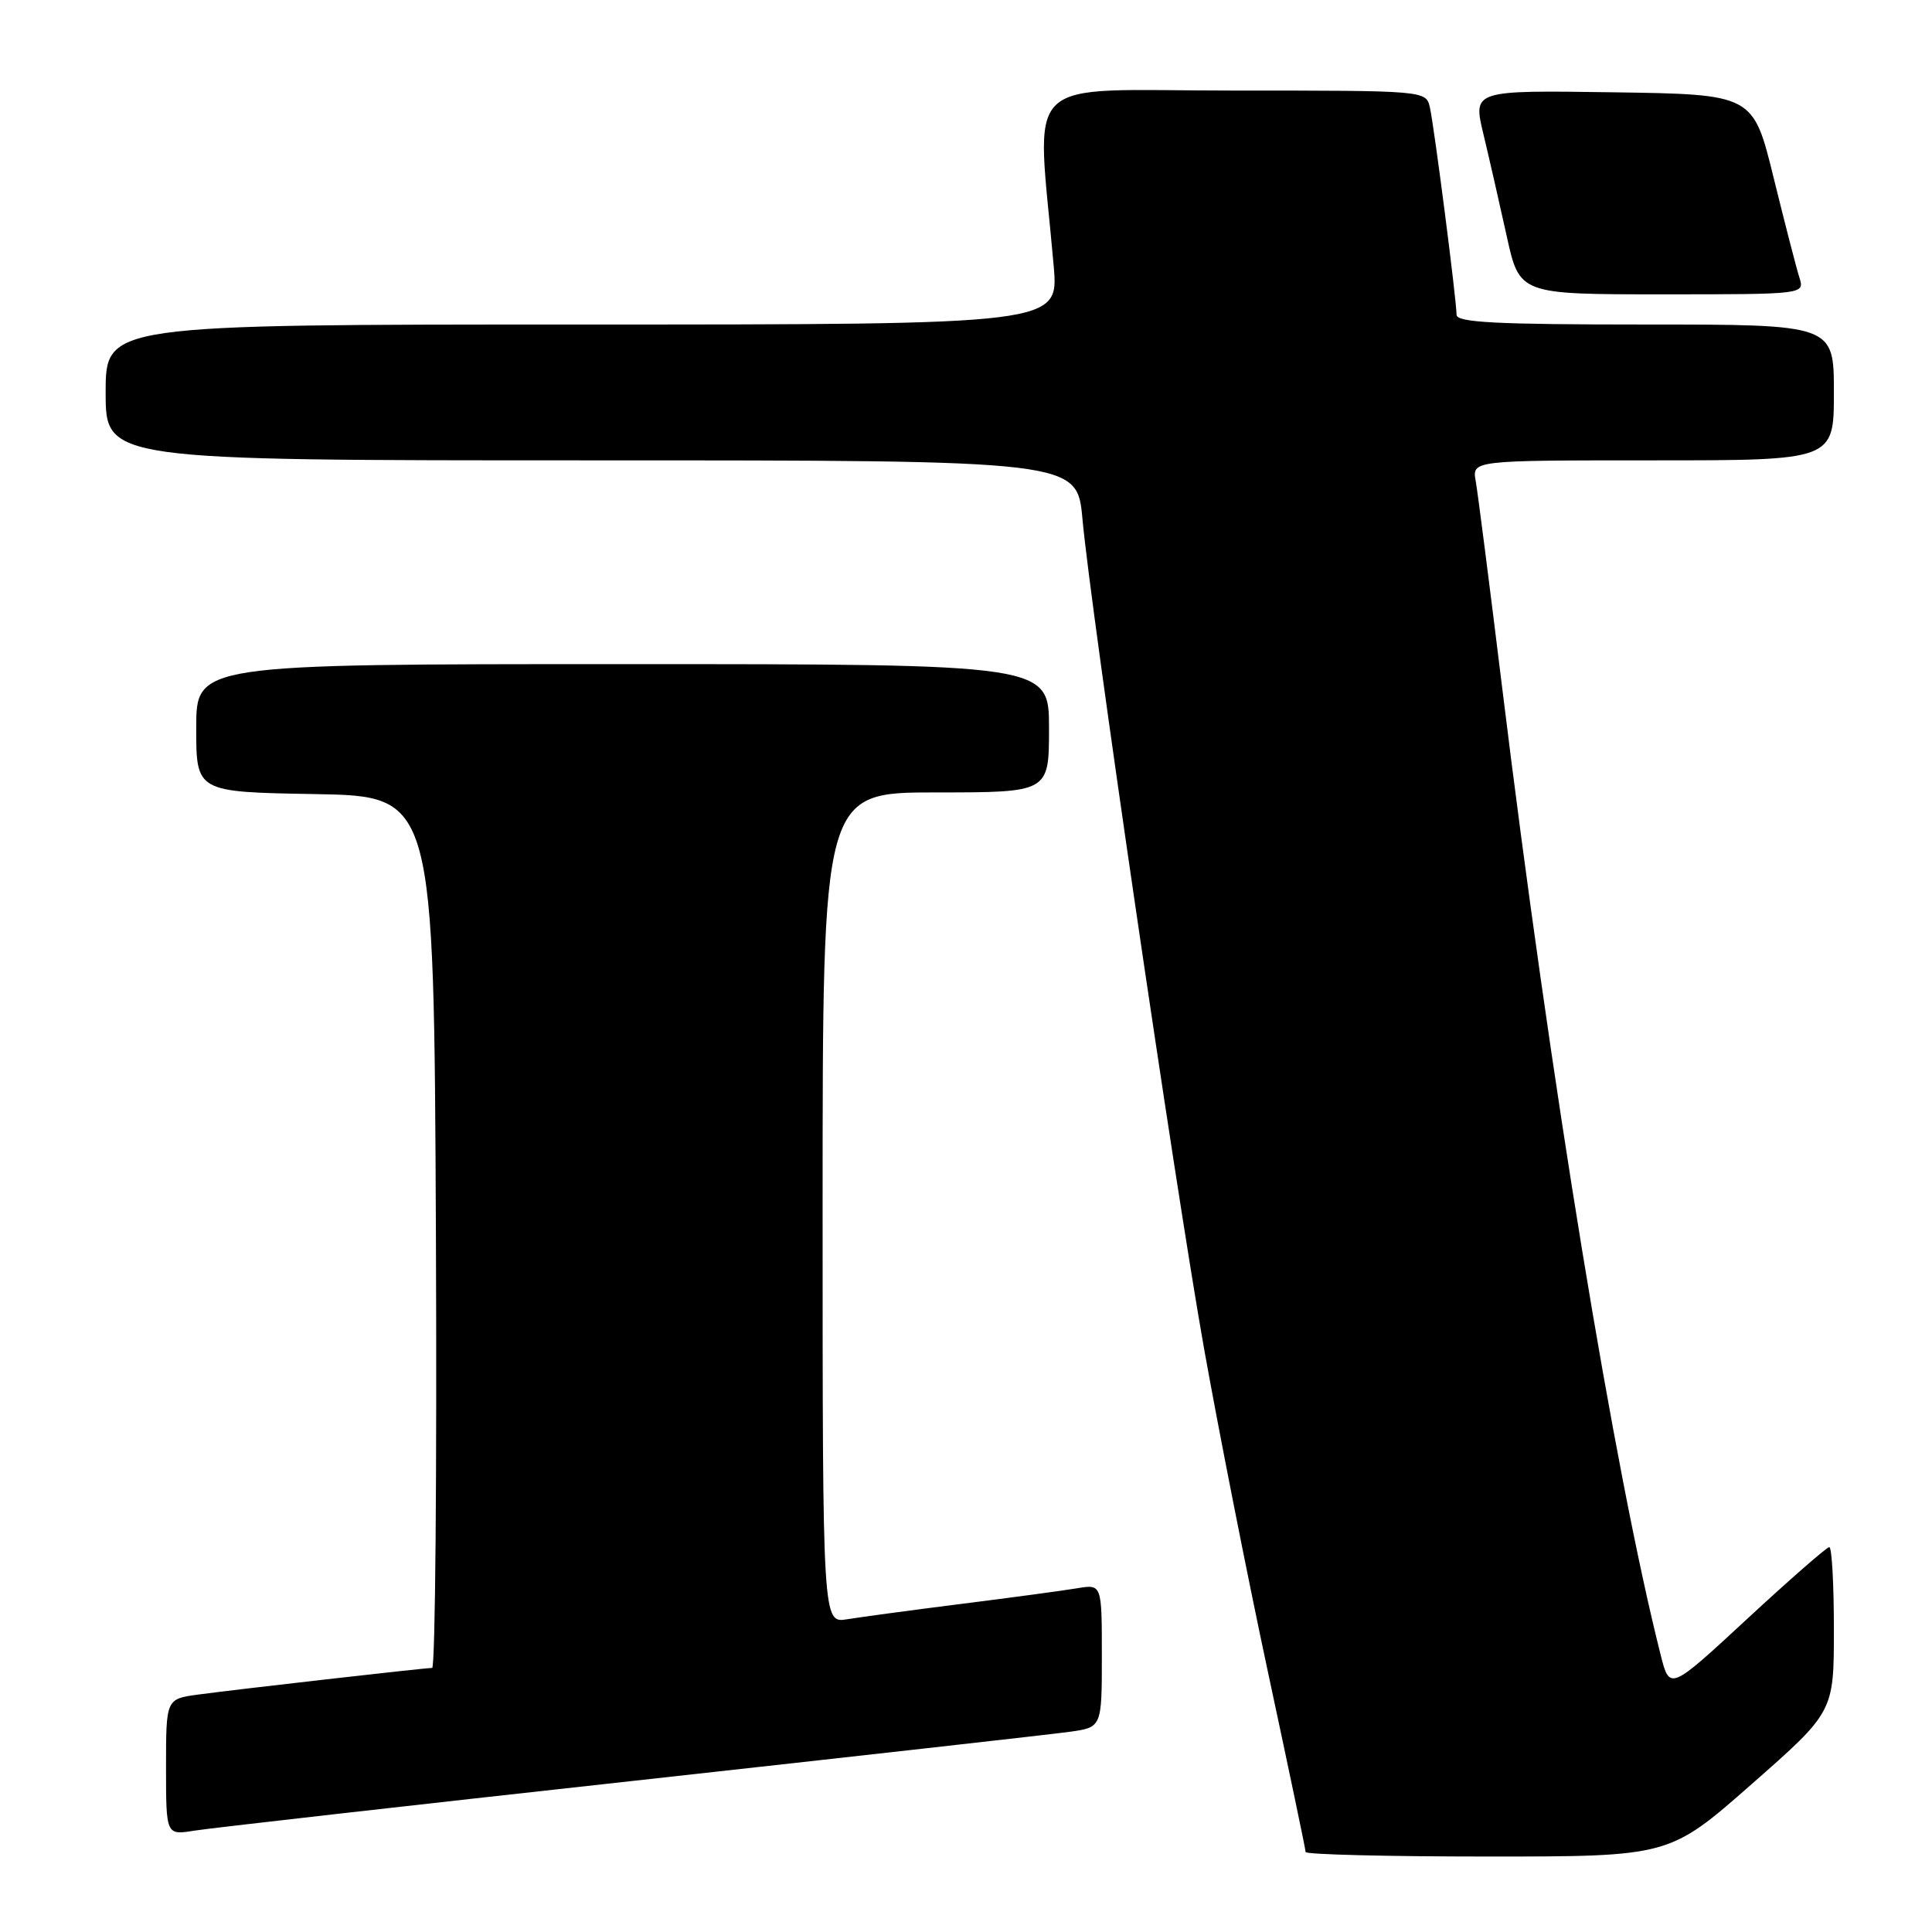 <?xml version="1.0" encoding="UTF-8" standalone="no"?>
<!DOCTYPE svg PUBLIC "-//W3C//DTD SVG 1.1//EN" "http://www.w3.org/Graphics/SVG/1.1/DTD/svg11.dtd" >
<svg xmlns="http://www.w3.org/2000/svg" xmlns:xlink="http://www.w3.org/1999/xlink" version="1.1" viewBox="0 0 256 256">
 <g >
 <path fill="currentColor"
d=" M 232.10 236.41 C 243.00 226.83 243.00 226.83 243.00 215.91 C 243.00 209.91 242.73 205.00 242.39 205.00 C 242.06 205.00 237.16 209.28 231.51 214.51 C 221.24 224.02 221.24 224.02 220.04 219.26 C 213.89 194.89 205.43 143.26 199.03 91.00 C 197.38 77.53 195.81 65.26 195.54 63.75 C 195.05 61.00 195.05 61.00 219.03 61.00 C 243.00 61.00 243.00 61.00 243.00 52.00 C 243.00 43.00 243.00 43.00 218.00 43.00 C 198.24 43.00 193.00 42.73 193.00 41.71 C 193.00 39.77 190.05 16.84 189.47 14.25 C 188.96 12.00 188.96 12.00 163.33 12.00 C 134.70 12.00 137.36 9.39 139.62 35.25 C 140.29 43.00 140.29 43.00 77.15 43.00 C 14.00 43.00 14.00 43.00 14.00 52.00 C 14.00 61.00 14.00 61.00 78.36 61.00 C 142.72 61.00 142.72 61.00 143.43 68.75 C 144.53 80.92 155.63 156.61 159.53 178.62 C 161.48 189.55 165.30 208.92 168.03 221.65 C 170.76 234.38 173.00 245.06 173.00 245.40 C 173.00 245.73 183.84 246.00 197.10 246.00 C 221.20 246.00 221.20 246.00 232.10 236.41 Z  M 83.50 236.02 C 113.20 232.74 139.41 229.80 141.75 229.47 C 146.00 228.88 146.00 228.88 146.00 219.39 C 146.00 209.91 146.00 209.91 142.75 210.45 C 140.96 210.75 134.10 211.68 127.50 212.51 C 120.90 213.34 114.04 214.27 112.25 214.56 C 109.00 215.09 109.00 215.09 109.00 160.05 C 109.00 105.00 109.00 105.00 124.00 105.00 C 139.00 105.00 139.00 105.00 139.00 96.50 C 139.00 88.00 139.00 88.00 82.50 88.00 C 26.00 88.00 26.00 88.00 26.00 96.47 C 26.00 104.95 26.00 104.95 41.75 105.22 C 57.50 105.50 57.50 105.50 57.76 163.25 C 57.90 195.01 57.68 221.00 57.26 221.01 C 56.16 221.02 31.27 223.86 26.25 224.54 C 22.00 225.12 22.00 225.12 22.00 234.15 C 22.00 243.18 22.00 243.18 25.75 242.57 C 27.81 242.24 53.80 239.29 83.50 236.02 Z  M 238.43 36.78 C 238.04 35.56 236.50 29.59 235.01 23.53 C 232.30 12.50 232.30 12.50 213.74 12.23 C 195.17 11.96 195.17 11.96 196.55 17.73 C 197.31 20.90 198.70 26.99 199.64 31.25 C 201.34 39.00 201.34 39.00 220.24 39.00 C 239.13 39.00 239.13 39.00 238.43 36.78 Z "/>
</g>
</svg>